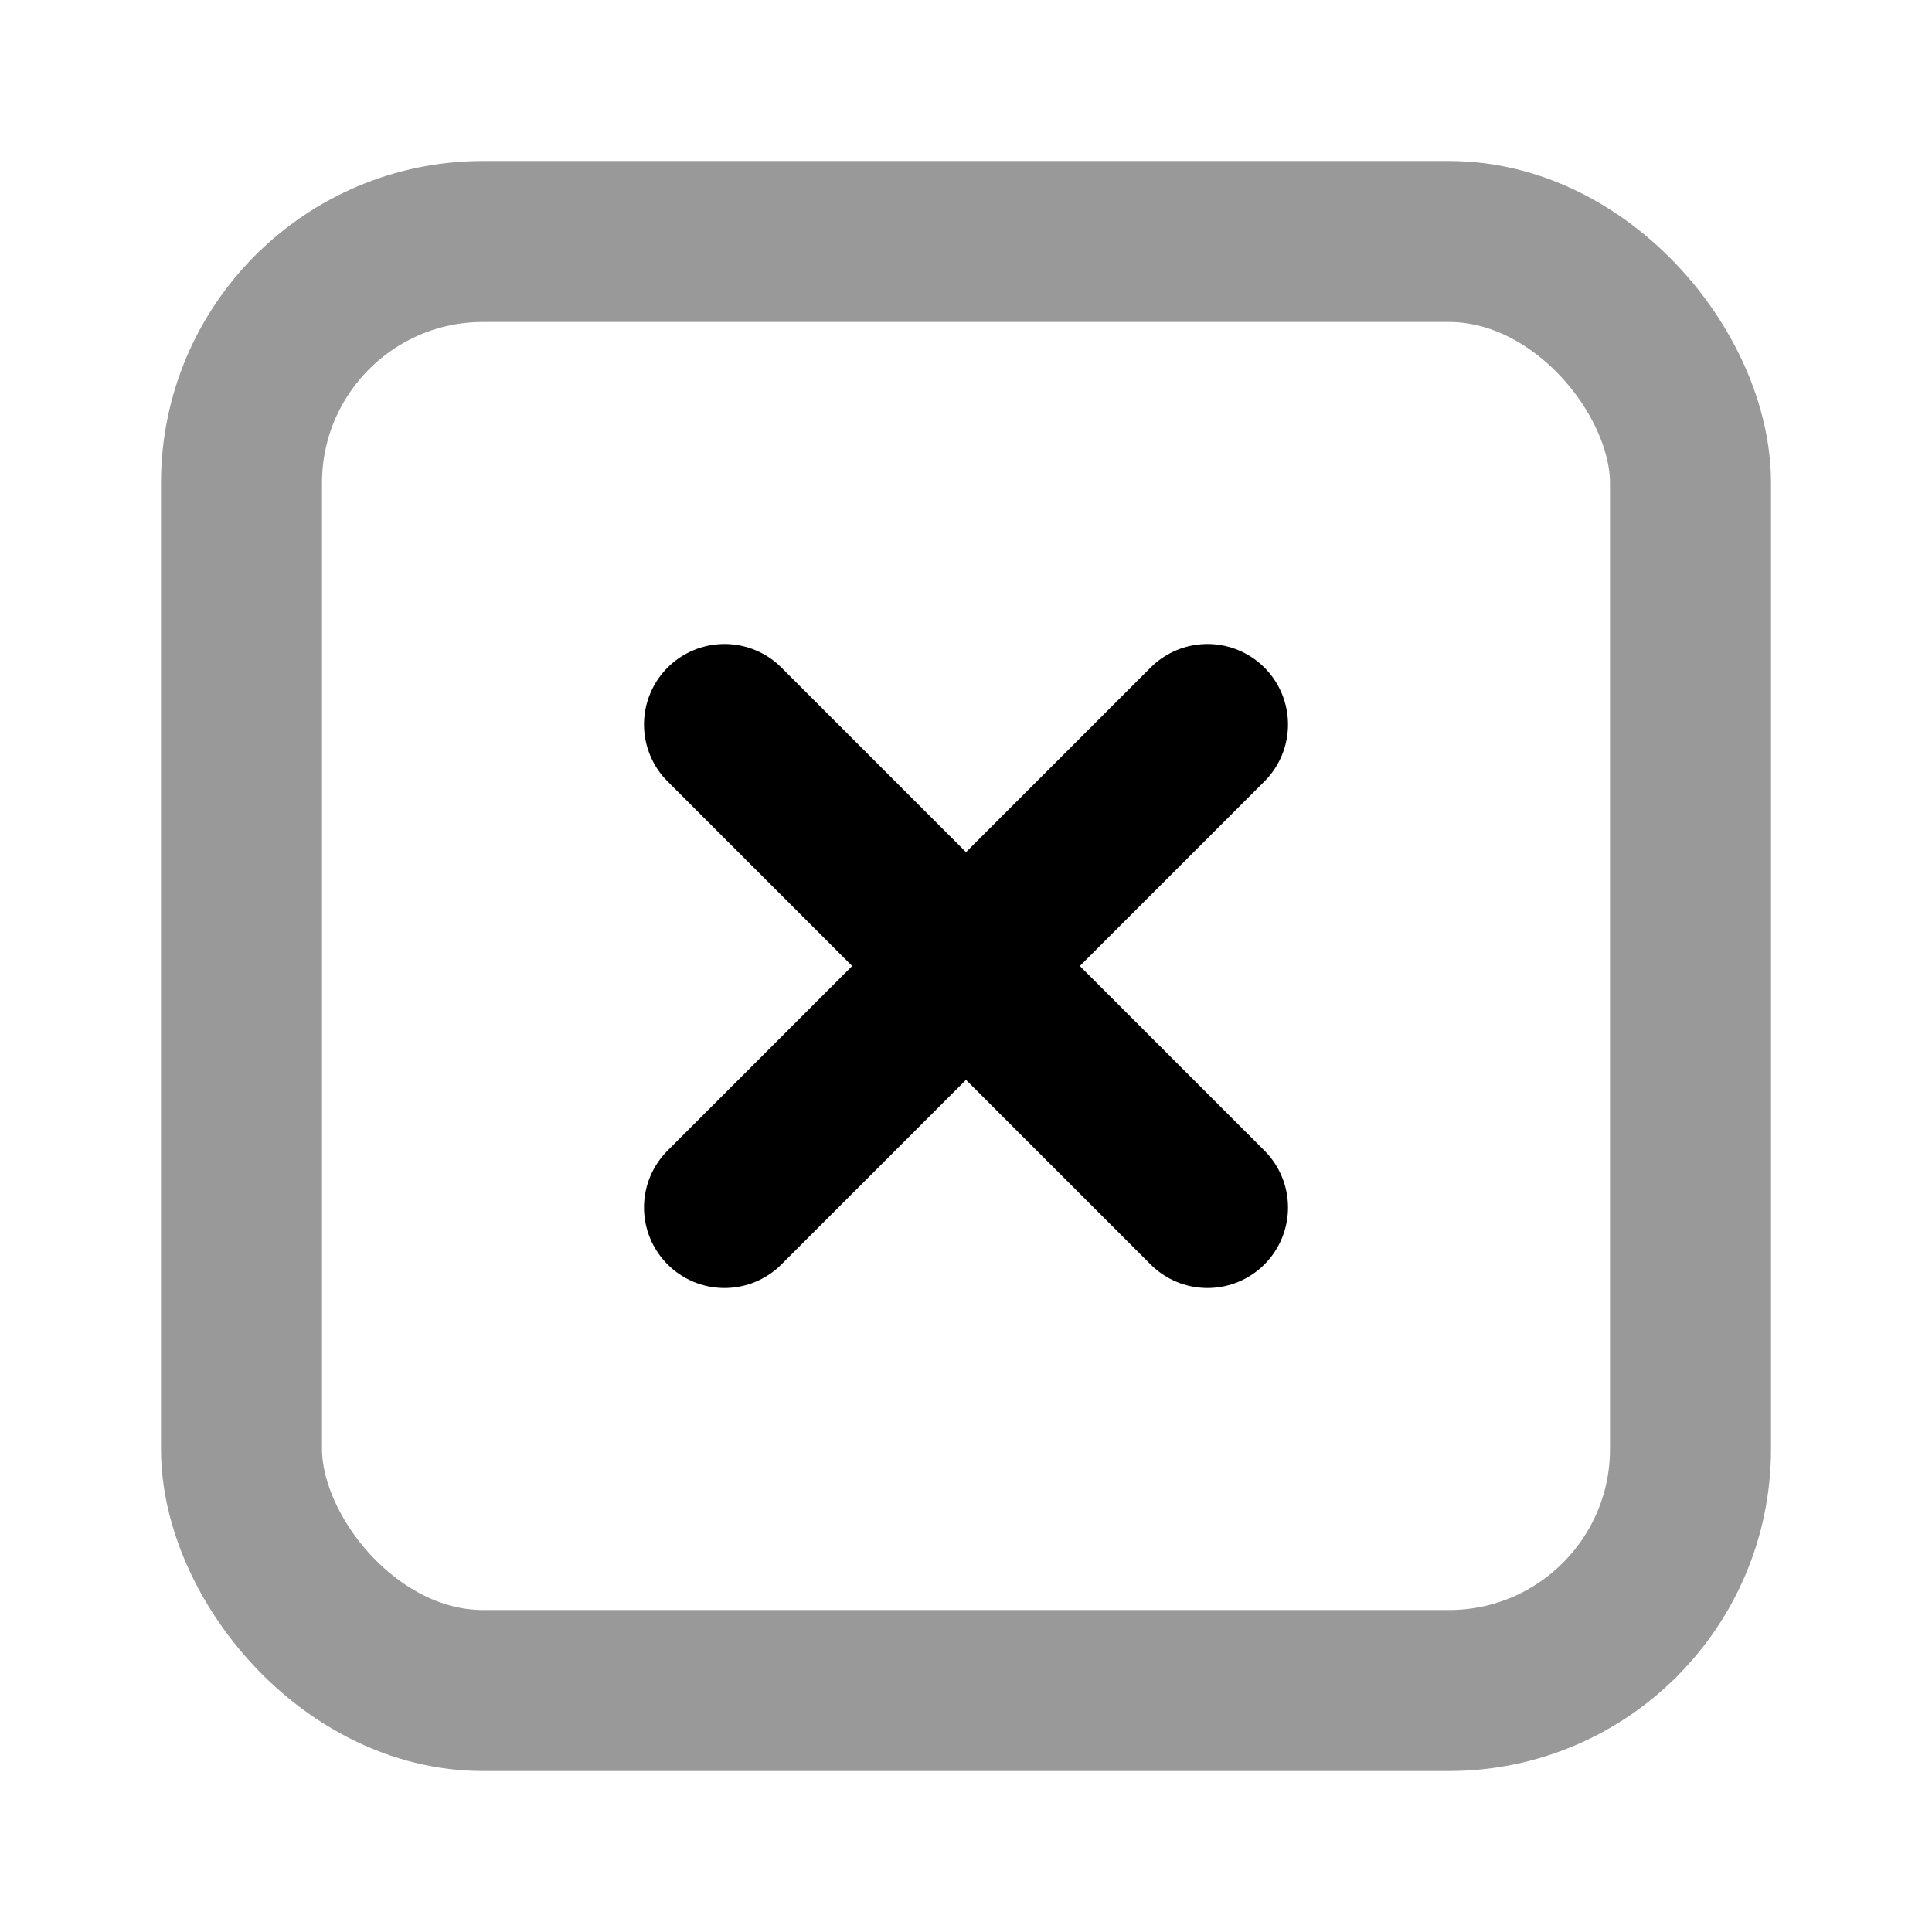 <svg fill="none" xmlns="http://www.w3.org/2000/svg" viewBox="0 0 24 24"><rect opacity=".4" x="3" y="3" width="18" height="18" rx="3" stroke="currentColor" stroke-width="2" stroke-linecap="round" stroke-linejoin="round"/><path d="m9 9 6 6m0-6-6 6" stroke="currentColor" stroke-width="2" stroke-linecap="round" stroke-linejoin="round"/></svg>